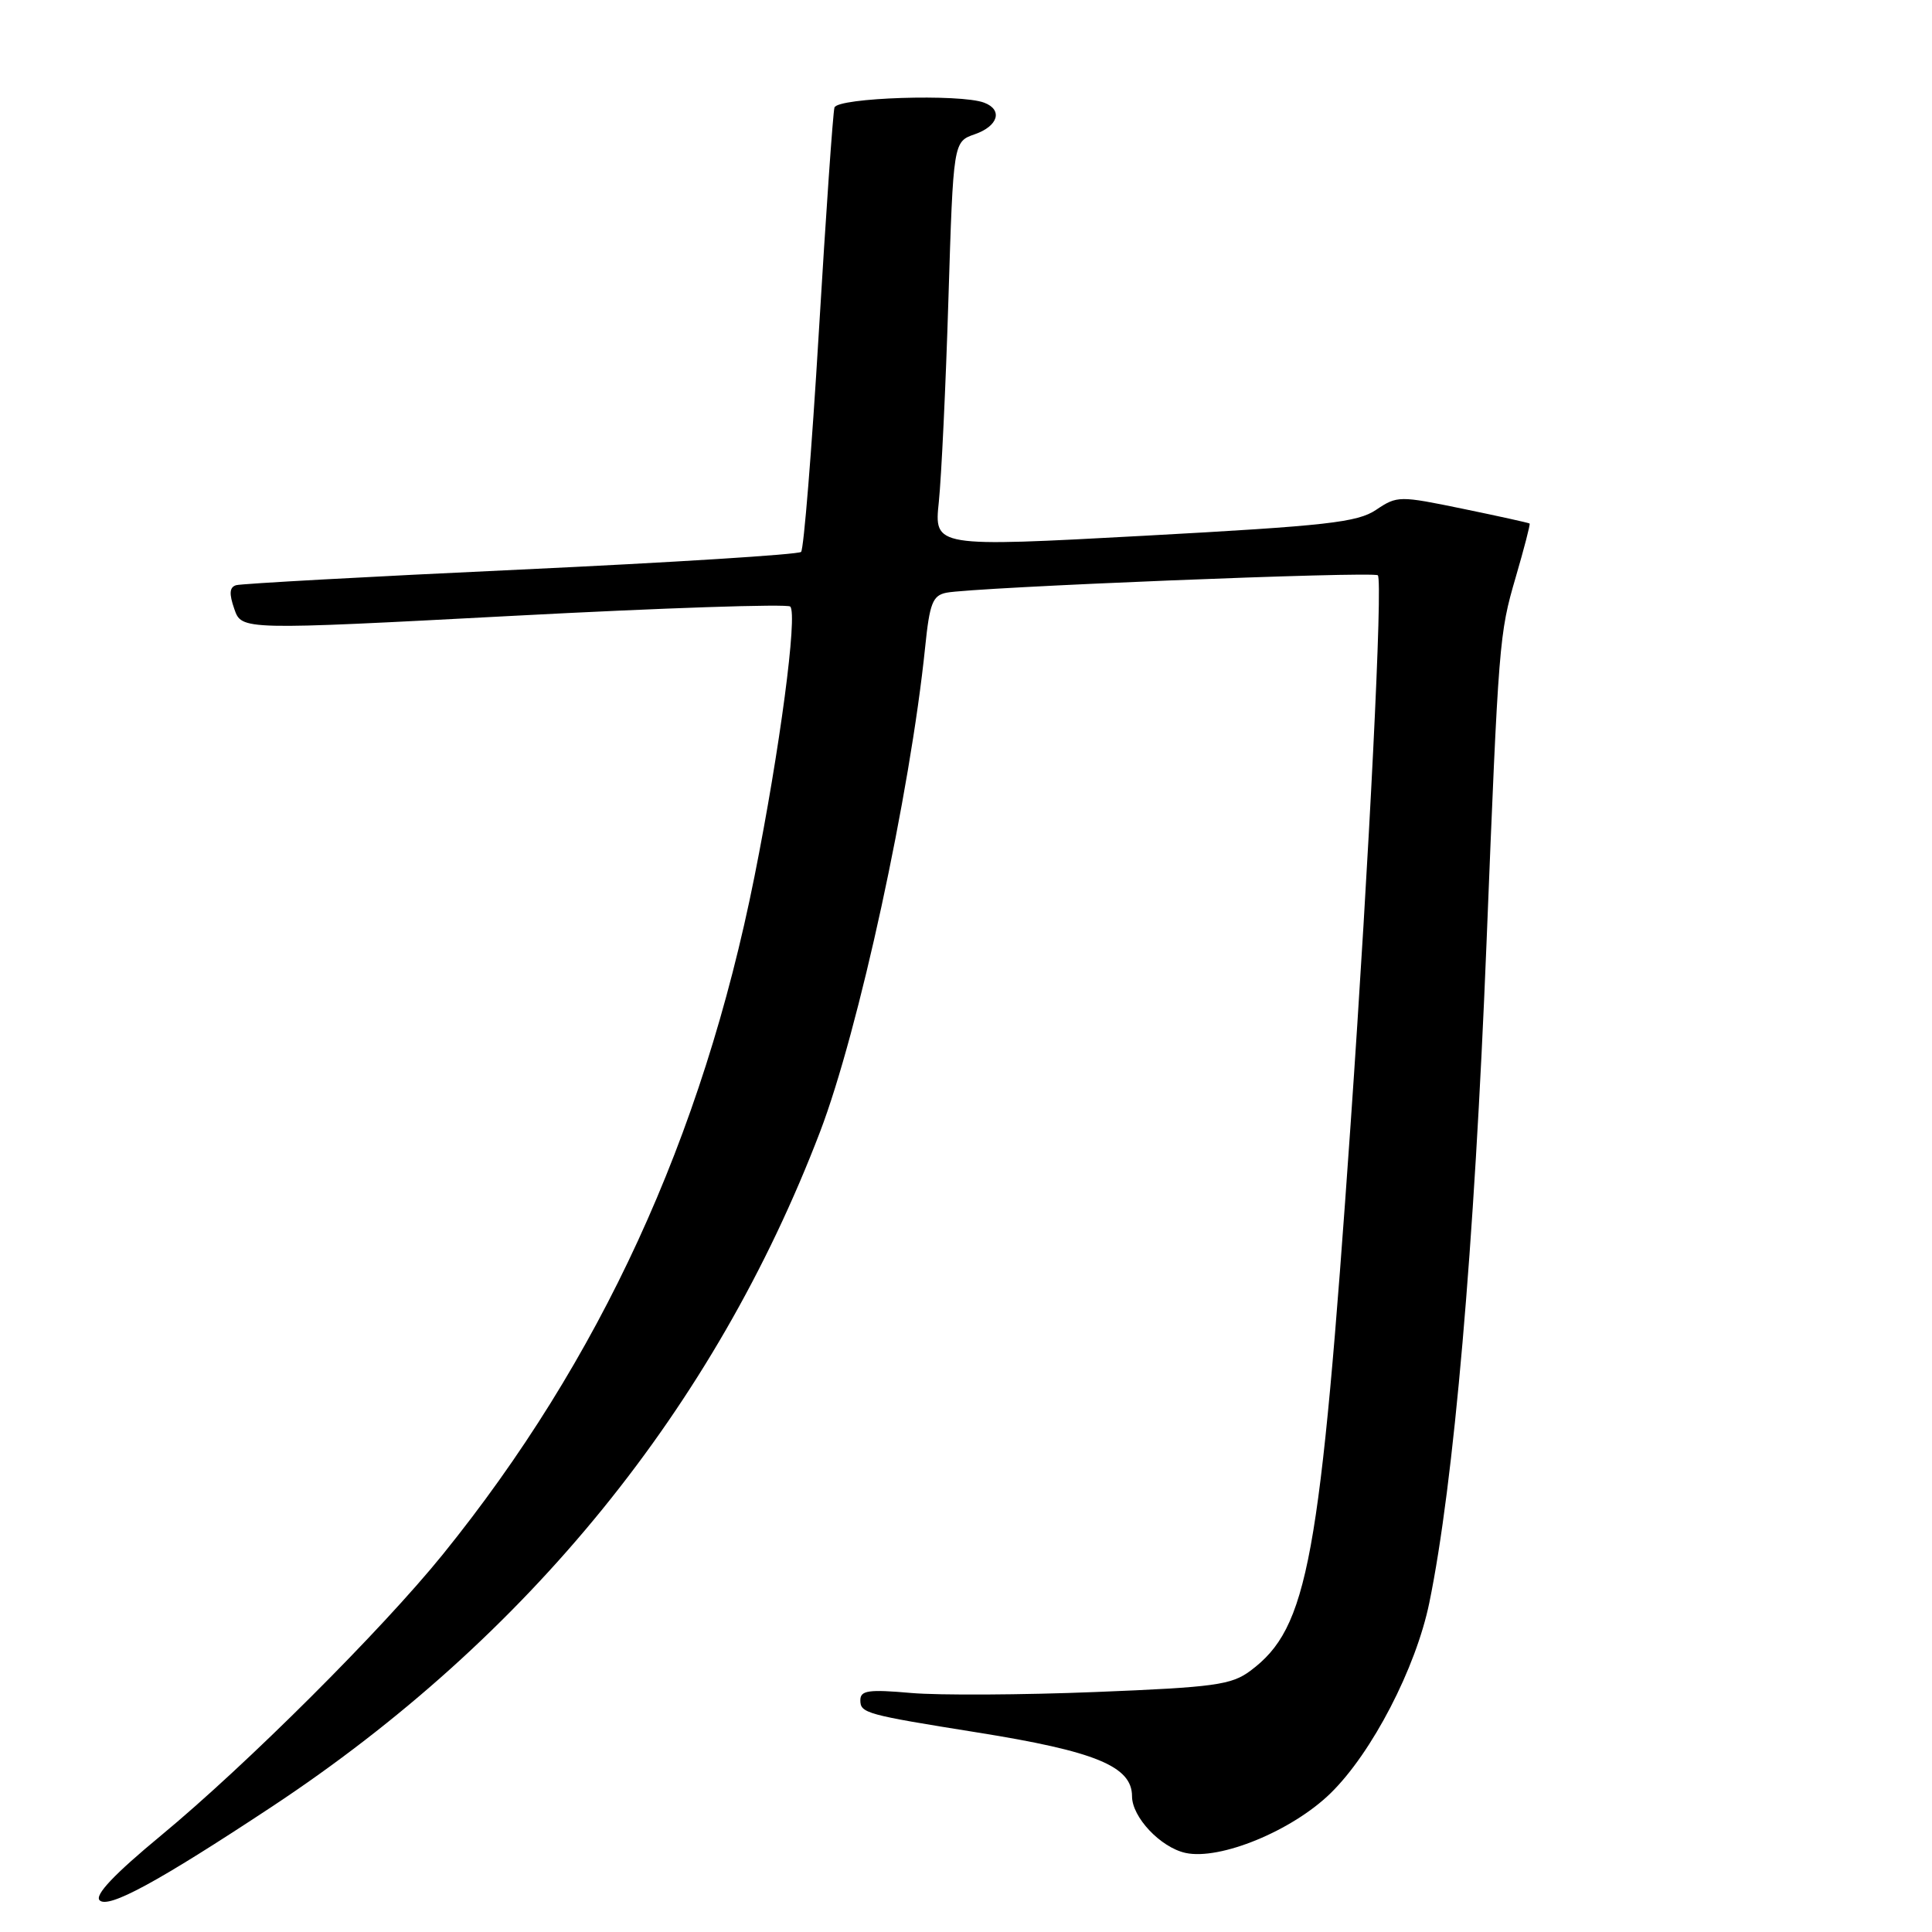 <?xml version="1.0" encoding="UTF-8" standalone="no"?>
<!DOCTYPE svg PUBLIC "-//W3C//DTD SVG 1.1//EN" "http://www.w3.org/Graphics/SVG/1.1/DTD/svg11.dtd" >
<svg xmlns="http://www.w3.org/2000/svg" xmlns:xlink="http://www.w3.org/1999/xlink" version="1.1" viewBox="0 0 256 256">
 <g >
 <path fill="currentColor"
d=" M 36.05 239.38 C 69.96 216.95 94.67 186.53 108.65 150.00 C 113.79 136.55 120.59 105.19 122.59 85.73 C 123.18 79.94 123.58 78.91 125.39 78.54 C 128.93 77.82 182.02 75.68 182.57 76.23 C 183.25 76.92 181.44 113.33 178.96 149.00 C 174.92 207.04 173.33 215.69 165.68 221.39 C 163.17 223.26 160.94 223.57 145.18 224.20 C 135.46 224.59 124.46 224.65 120.75 224.33 C 115.07 223.83 114.00 223.99 114.00 225.29 C 114.00 227.00 114.74 227.20 129.50 229.56 C 145.17 232.06 150.00 234.05 150.00 238.02 C 150.00 240.79 153.78 244.79 157.08 245.52 C 161.65 246.52 171.22 242.59 176.31 237.61 C 181.79 232.26 187.61 221.03 189.39 212.38 C 192.64 196.58 195.35 165.36 196.97 125.00 C 198.58 84.82 198.65 84.00 200.83 76.52 C 201.95 72.68 202.79 69.46 202.68 69.37 C 202.58 69.28 198.61 68.40 193.85 67.42 C 185.42 65.68 185.14 65.68 182.35 67.55 C 179.87 69.22 175.88 69.67 151.63 70.99 C 123.77 72.50 123.77 72.50 124.40 66.50 C 124.74 63.20 125.32 51.11 125.67 39.64 C 126.32 18.78 126.32 18.78 129.16 17.79 C 132.27 16.71 132.91 14.56 130.42 13.61 C 127.28 12.40 110.96 12.93 110.57 14.25 C 110.37 14.94 109.44 28.32 108.50 44.00 C 107.56 59.68 106.50 72.78 106.15 73.13 C 105.79 73.48 89.08 74.53 69.00 75.47 C 48.92 76.40 31.95 77.34 31.29 77.54 C 30.40 77.81 30.34 78.67 31.05 80.70 C 32.02 83.50 32.02 83.50 68.02 81.60 C 87.82 80.55 104.33 80.00 104.71 80.37 C 105.71 81.37 103.33 99.34 99.97 116.15 C 93.06 150.75 79.52 180.20 58.65 206.00 C 50.59 215.96 32.69 233.82 21.34 243.21 C 15.15 248.33 12.51 251.11 13.20 251.80 C 14.35 252.95 20.93 249.37 36.05 239.38 Z "/>
</g>
</svg>